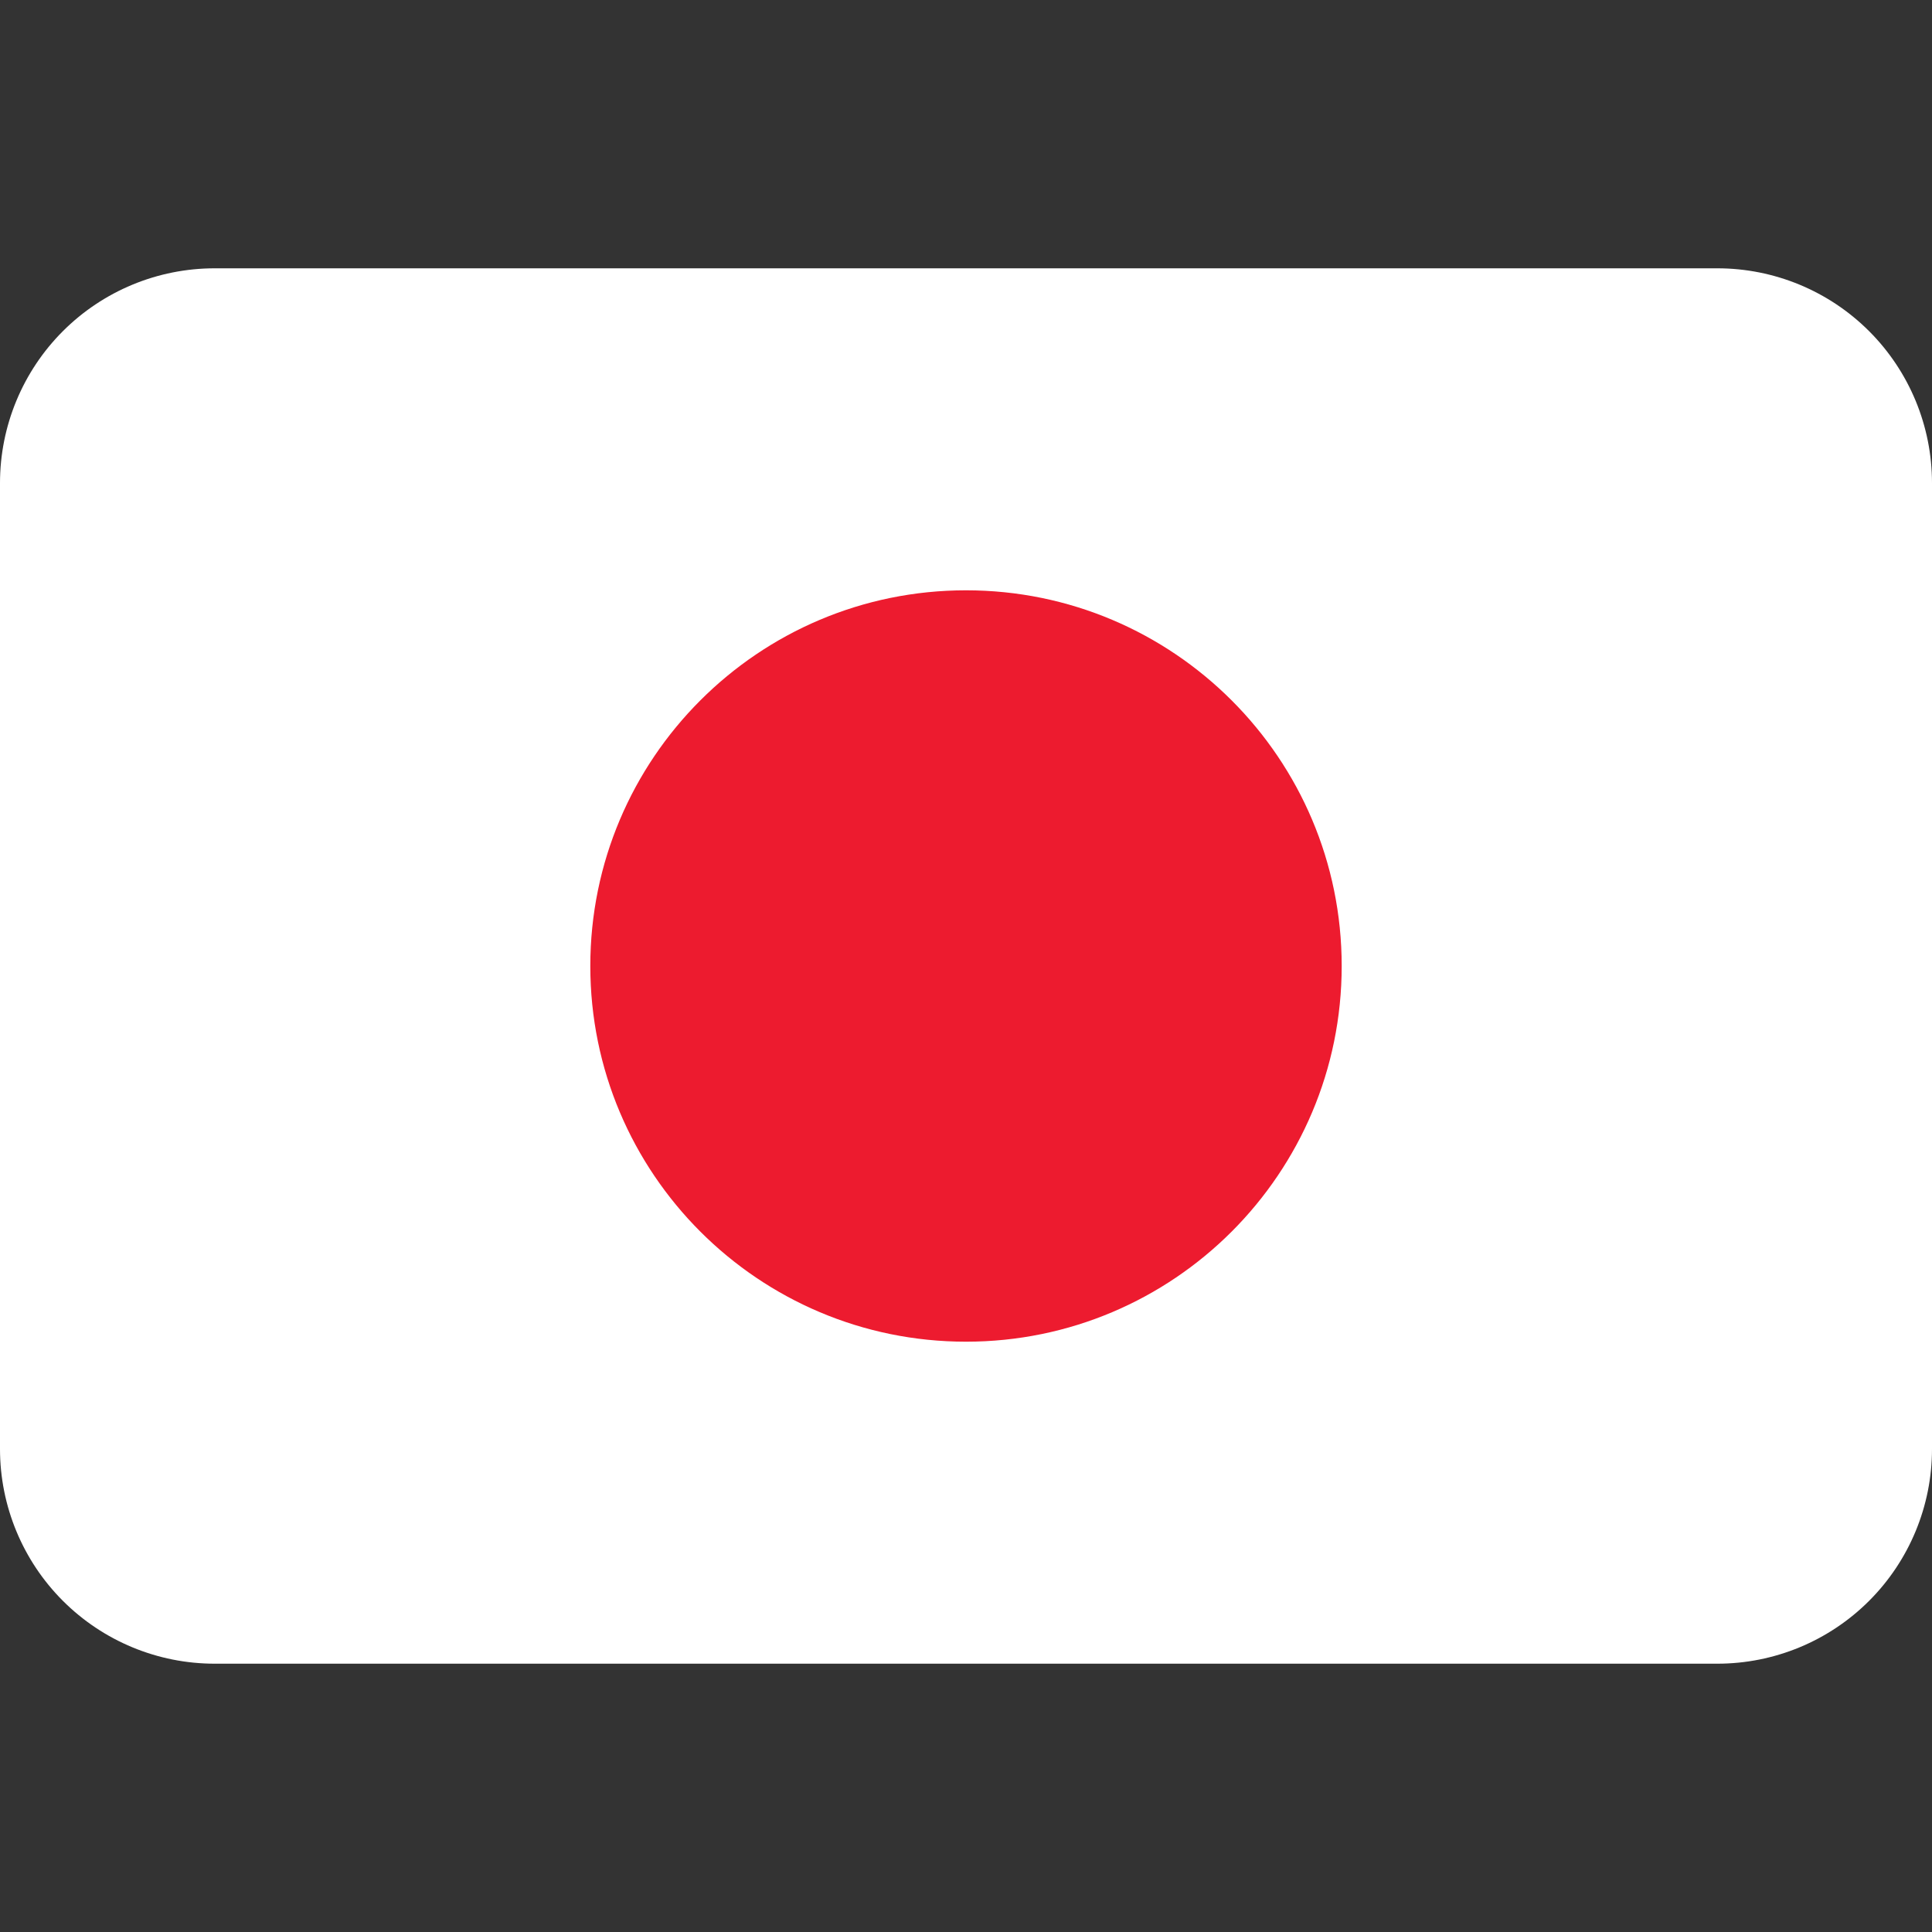 <svg width="24" height="24" viewBox="0 0 24 24" fill="none" xmlns="http://www.w3.org/2000/svg">
<rect x="0" y="0" width="24" height="24" fill="#333333" stroke="none"/>
<g clip-path="url(#clip0_1015_10)">
<path d="M24 18C24 18.707 23.719 19.386 23.219 19.886C22.719 20.386 22.041 20.667 21.333 20.667H2.667C1.959 20.667 1.281 20.386 0.781 19.886C0.281 19.386 0 18.707 0 18V6C0 5.293 0.281 4.614 0.781 4.114C1.281 3.614 1.959 3.333 2.667 3.333H21.333C22.041 3.333 22.719 3.614 23.219 4.114C23.719 4.614 24 5.293 24 6V18Z" fill="white"/>
<path d="M12 16.667C14.577 16.667 16.667 14.577 16.667 12C16.667 9.423 14.577 7.333 12 7.333C9.423 7.333 7.333 9.423 7.333 12C7.333 14.577 9.423 16.667 12 16.667Z" fill="#ED1B2F"/>
</g>
<defs>
<clipPath id="clip0_1015_10">
<rect width="24" height="24" fill="white"/>
</clipPath>
</defs>
</svg>
